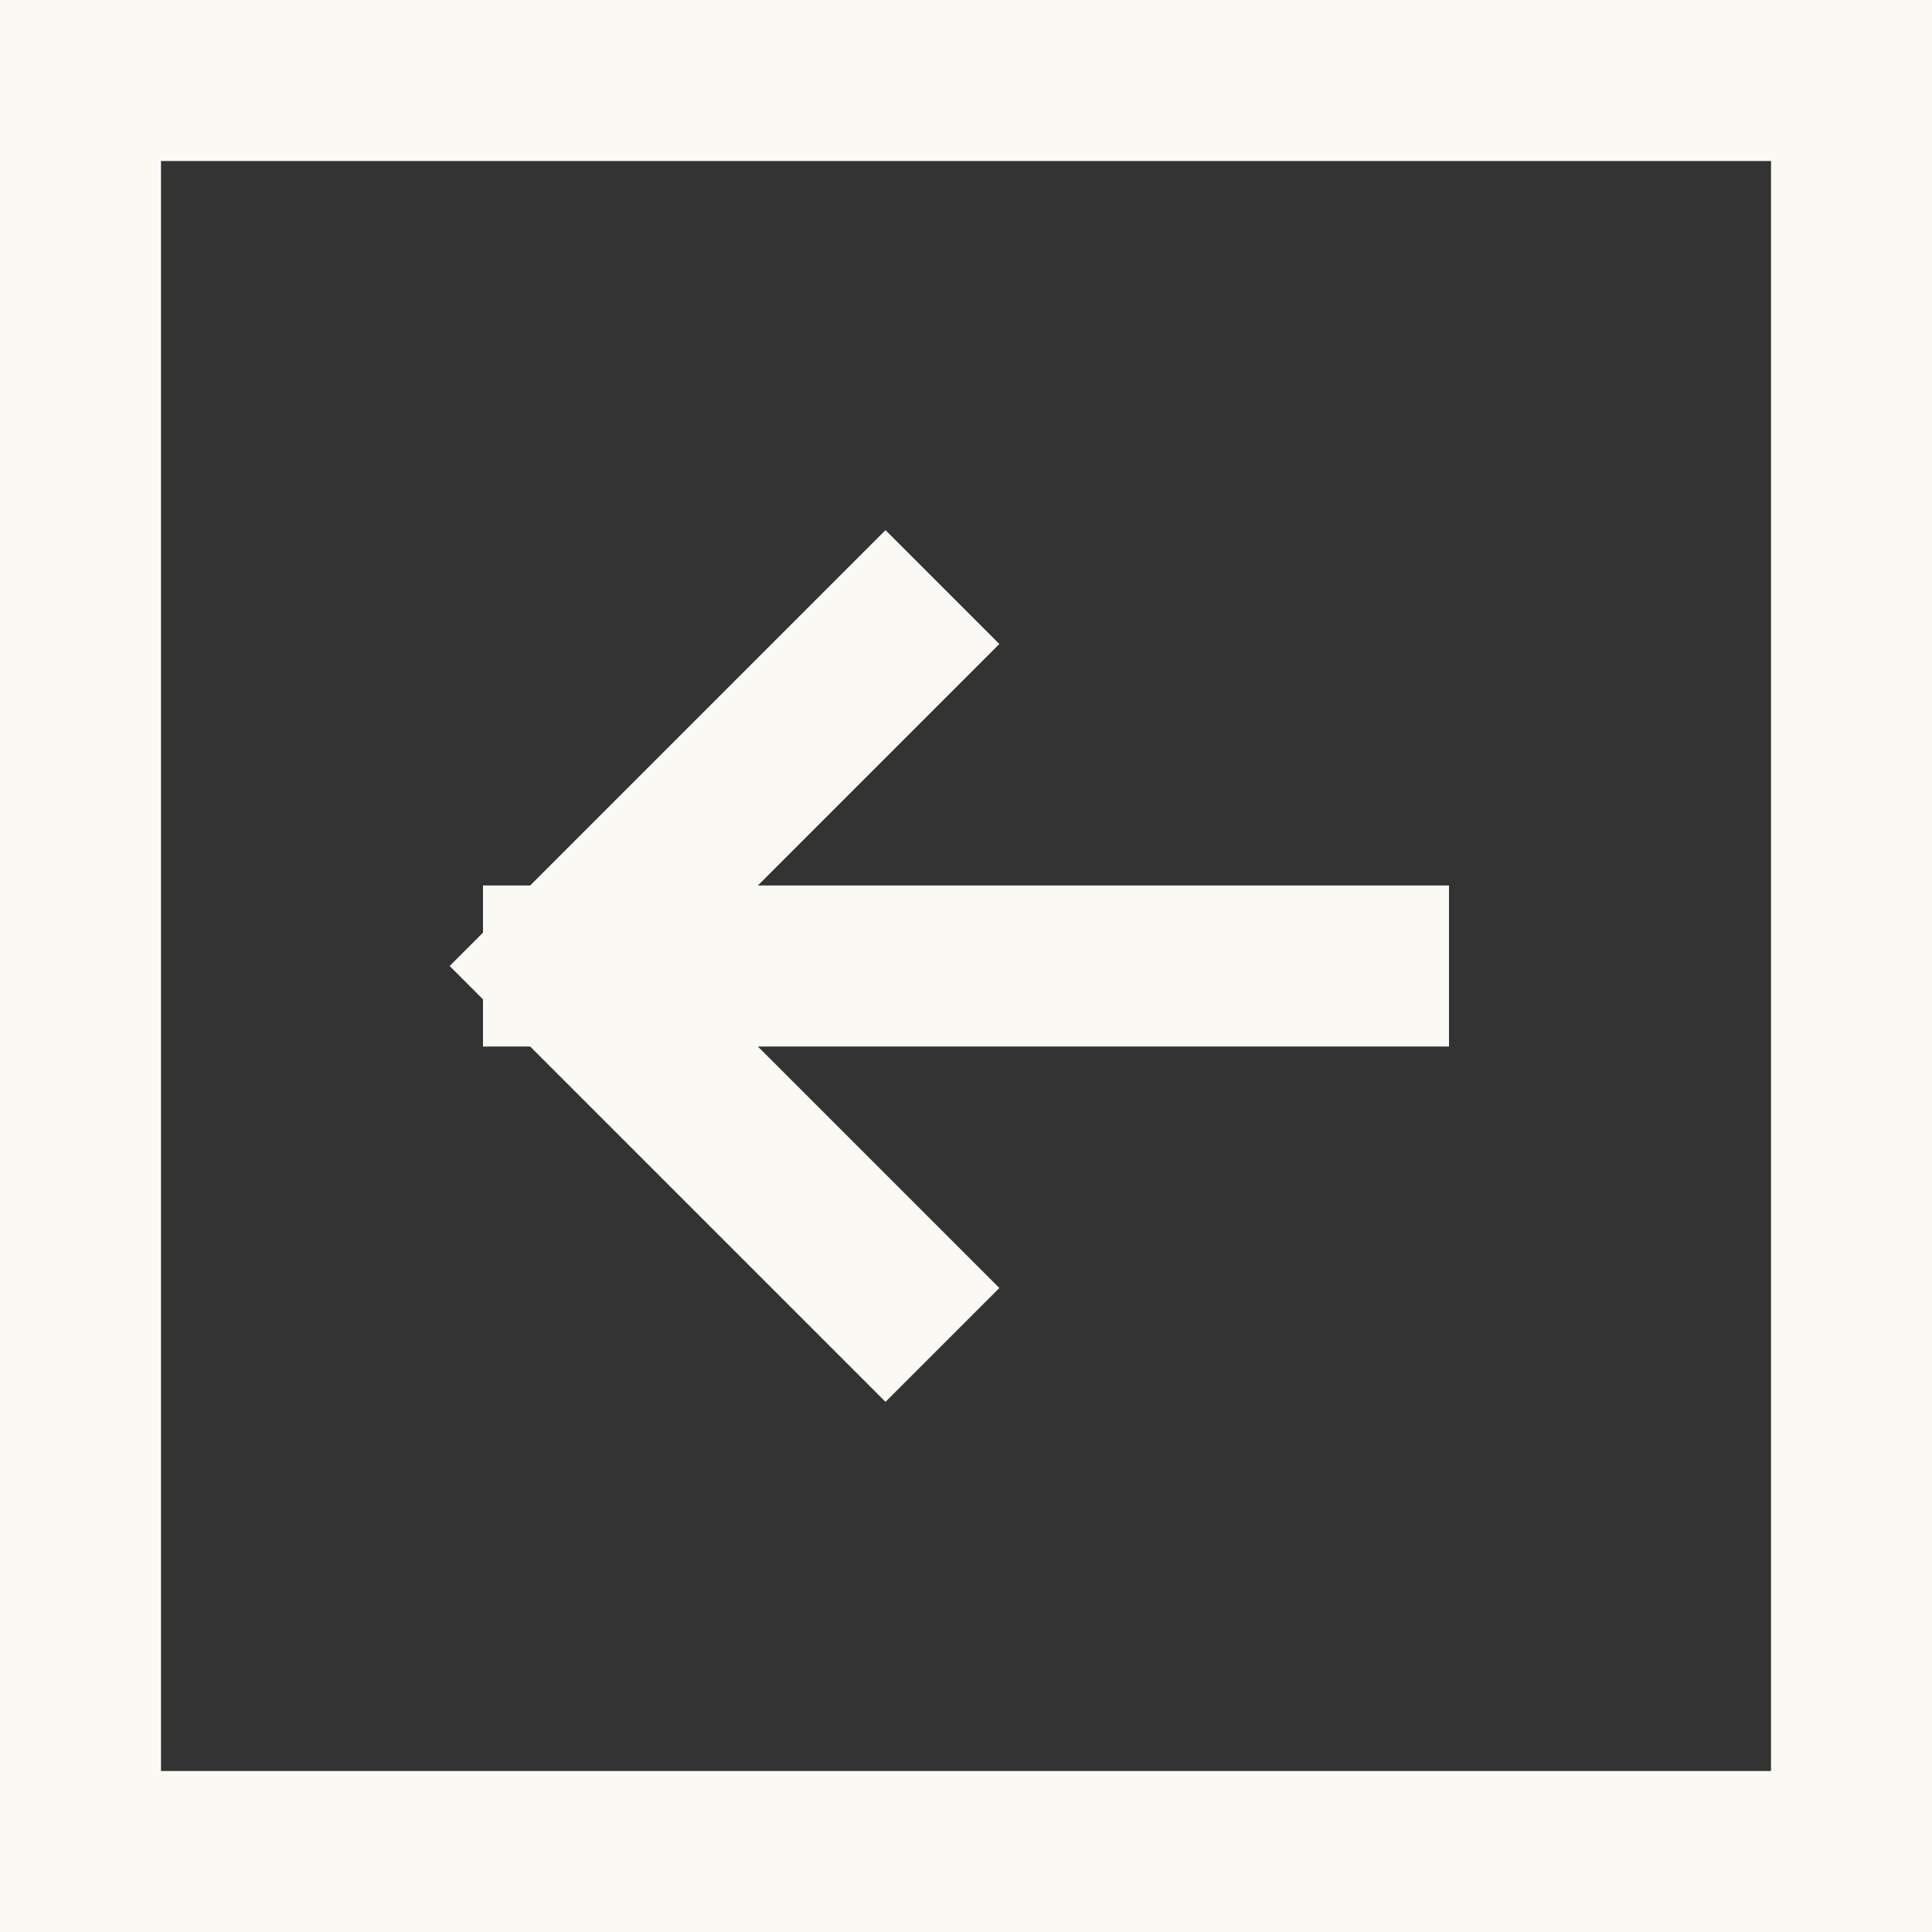 <svg width="12" height="12" viewBox="0 0 12 12" fill="none" xmlns="http://www.w3.org/2000/svg">
<rect x="0" y="0" width="12" height="12" fill="#333333" stroke="none"/>
<path d="M11.5 11.5V0.5L0.5 0.5V11.5H11.5Z" stroke="#FBF9F4" stroke-linecap="round"/>
<path d="M3.5 6H8.5M3.5 6L5.5 4M3.5 6L5.5 8" stroke="#FBF9F4" stroke-linecap="square"/>
</svg>
